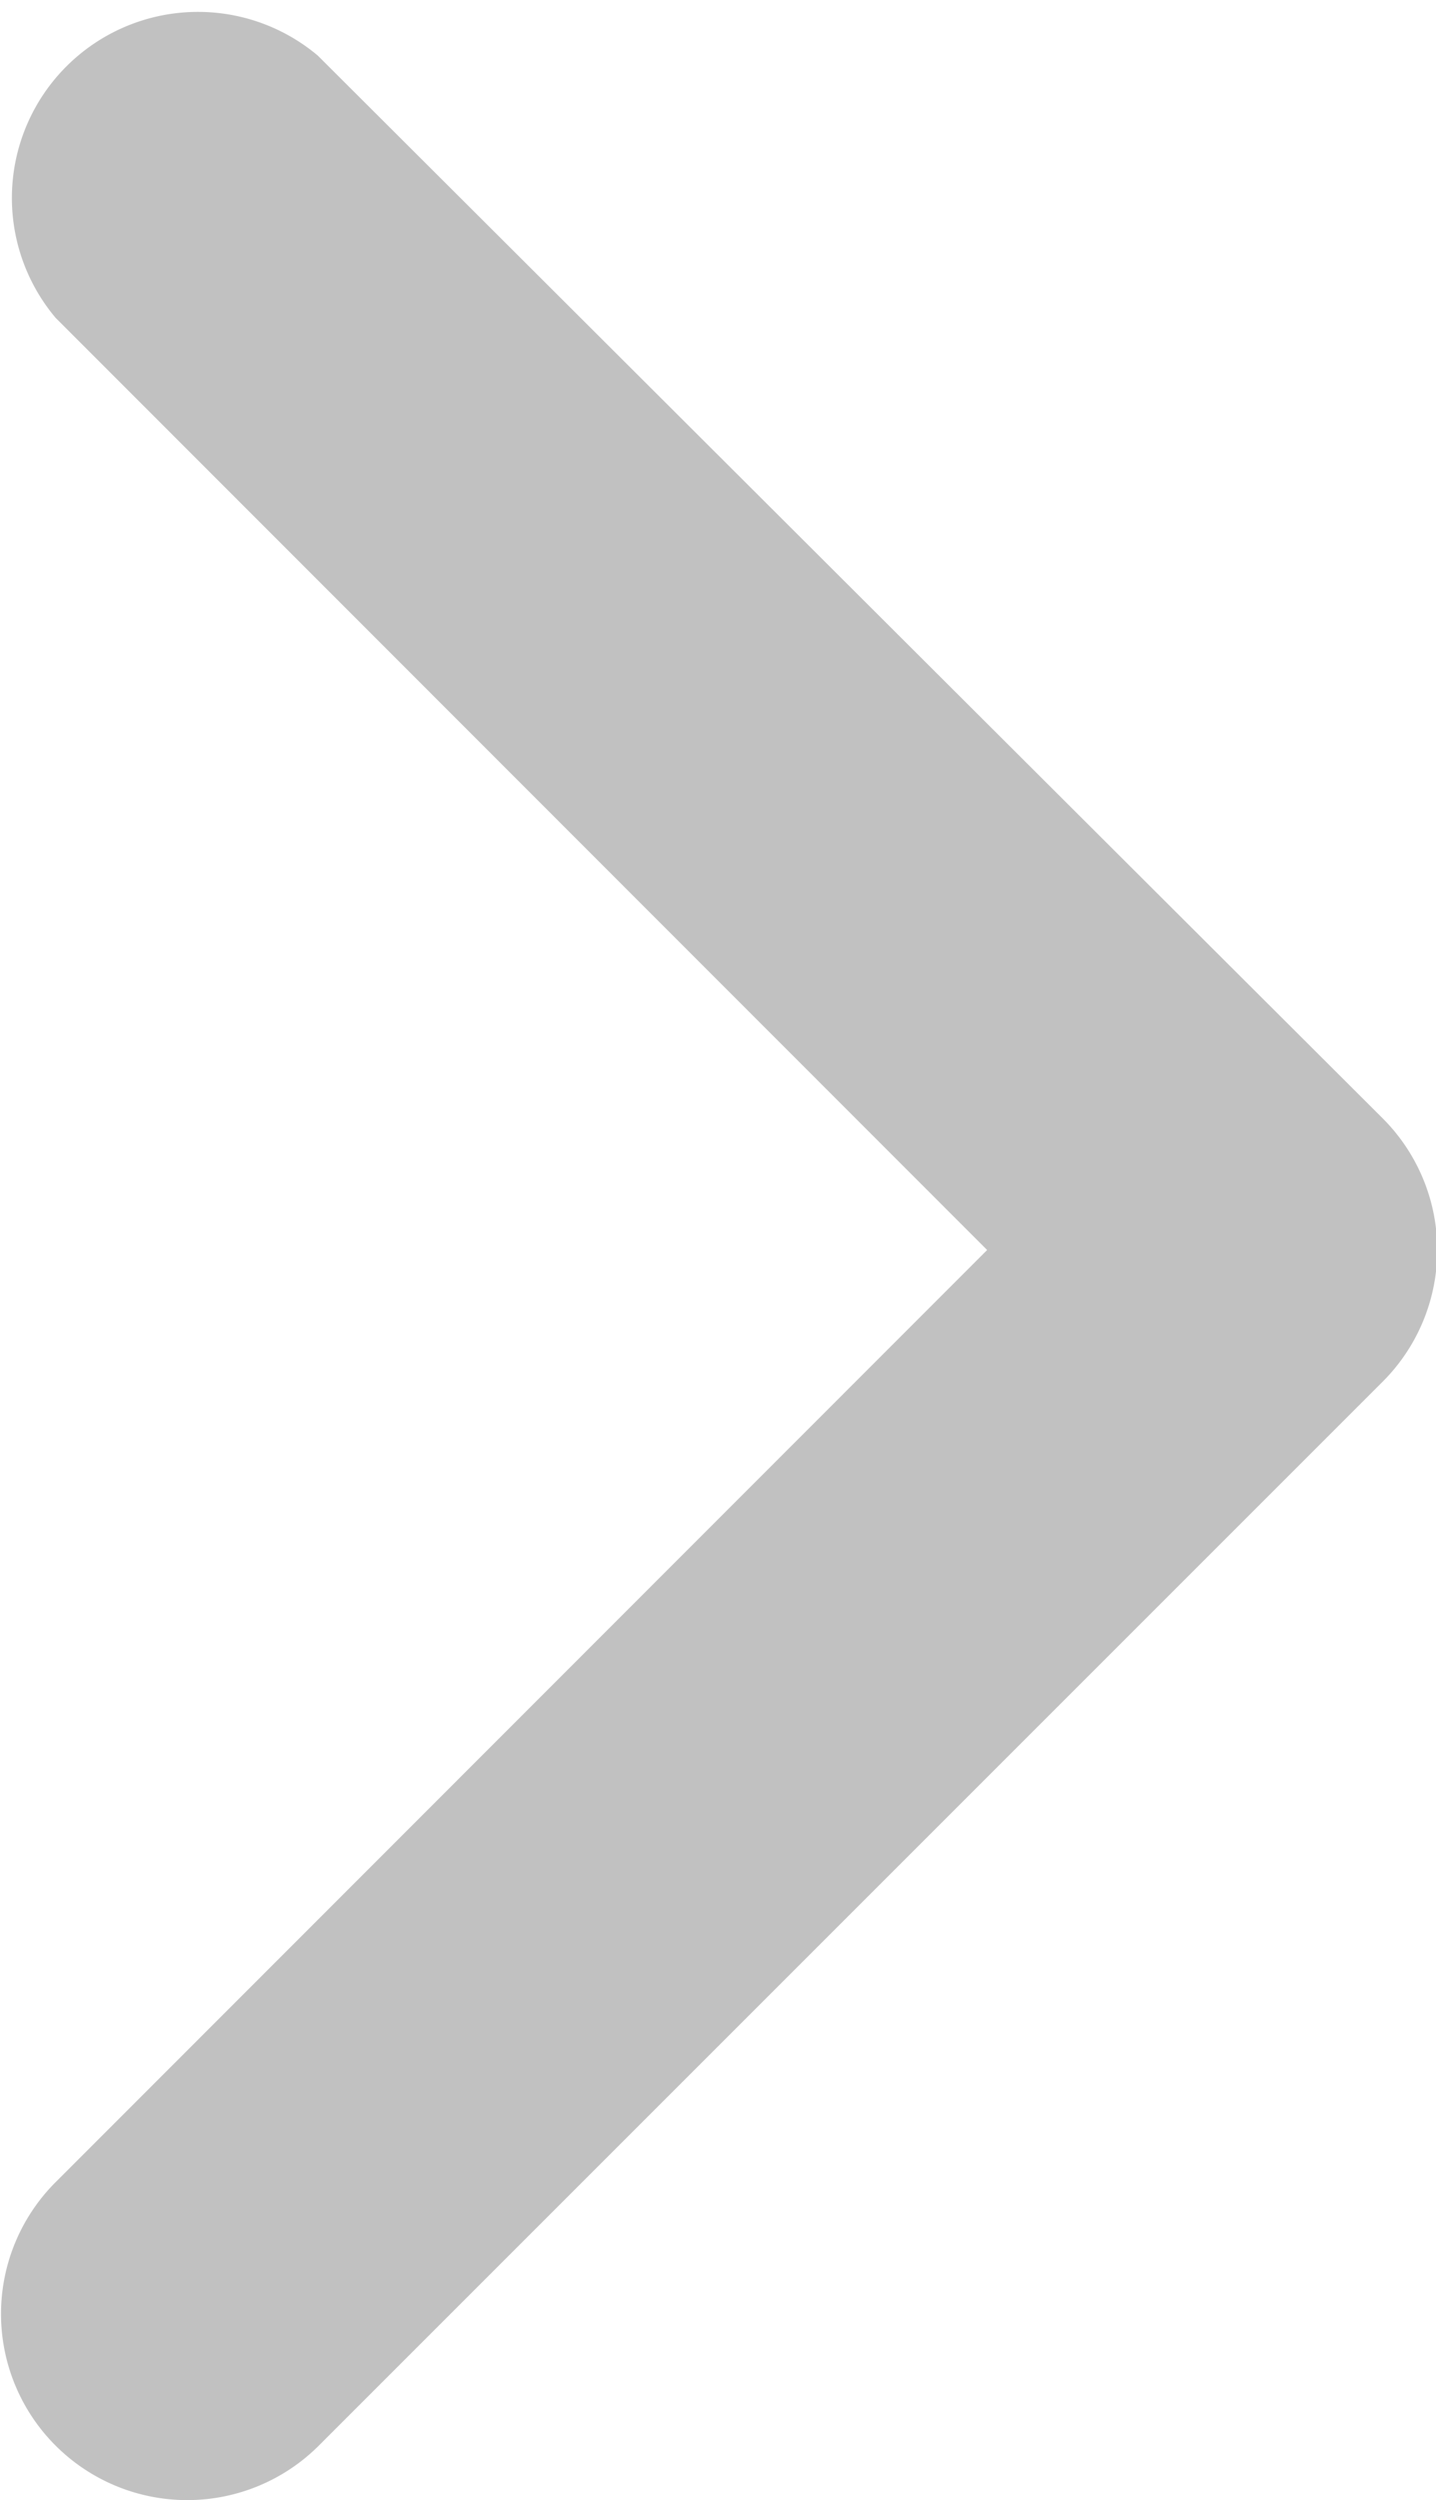 <svg xmlns="http://www.w3.org/2000/svg" width="5.17" height="9" viewBox="0 0 5.17 9">
  <path id="패스_58" data-name="패스 58" d="M.2,7.856a.67.67,0,0,0,.948.948l3.83-3.83a.67.67,0,0,0,0-.948L1.144.2A.67.67,0,0,0,.2,1.144L3.554,4.5Z" fill="#848484" fill-rule="evenodd" opacity="0.5"/>
</svg>
